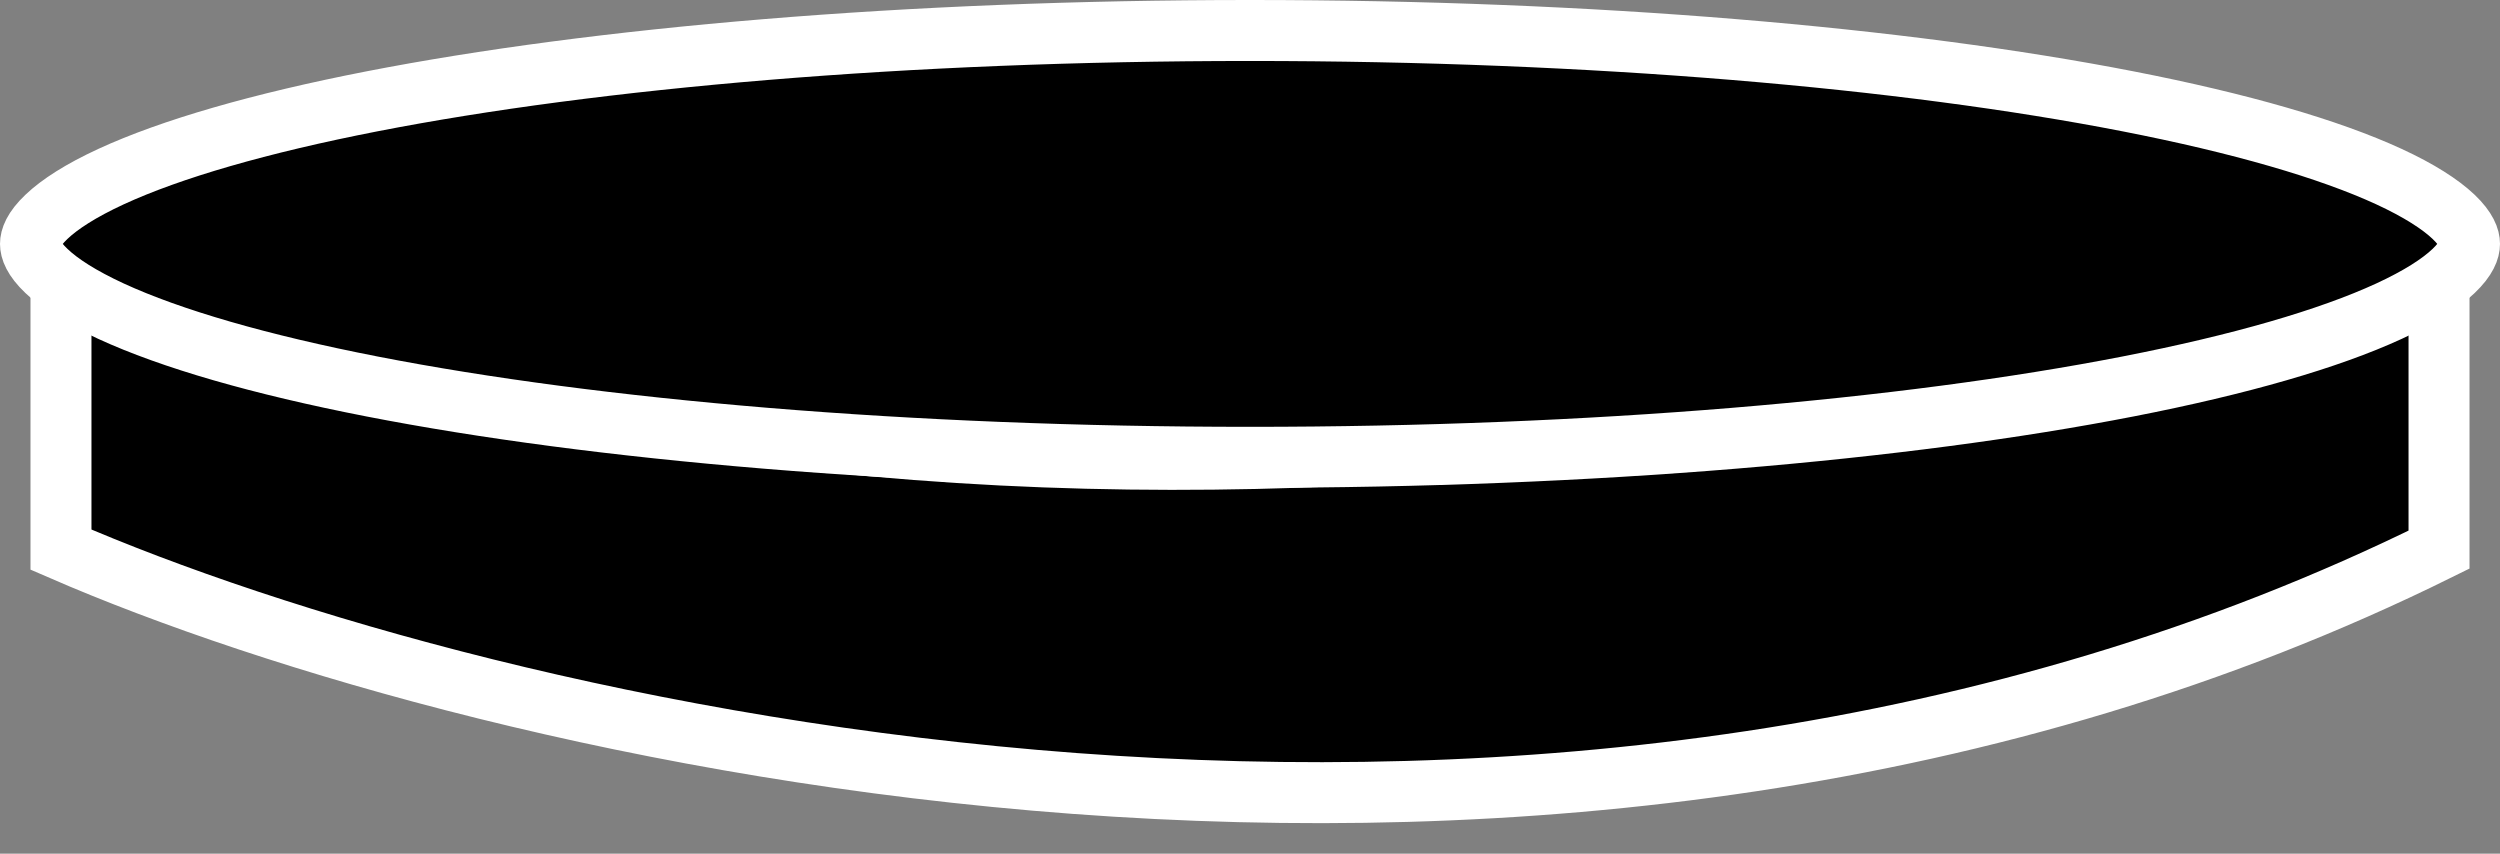 <svg width="41" height="14" viewBox="0 0 41 14" fill="none" xmlns="http://www.w3.org/2000/svg">
<rect x="0" y="0" width="41" height="14" fill="#808080" stroke="none"/>
<path d="M1 9.014V4C15.4 10.4 33 6.667 40 4V9.014C25.413 16.233 7.922 12.022 1 9.014Z" fill="black" stroke="white"/>
<path d="M40.5 4C40.5 4.09 40.456 4.237 40.239 4.444C40.021 4.652 39.673 4.875 39.18 5.103C38.195 5.557 36.739 5.979 34.9 6.338C31.23 7.054 26.139 7.5 20.5 7.5C14.861 7.5 9.77 7.054 6.1 6.338C4.261 5.979 2.805 5.557 1.82 5.103C1.327 4.875 0.979 4.652 0.762 4.444C0.544 4.237 0.5 4.09 0.5 4C0.5 3.91 0.544 3.763 0.762 3.556C0.979 3.349 1.327 3.125 1.82 2.897C2.805 2.443 4.261 2.021 6.1 1.662C9.77 0.946 14.861 0.5 20.5 0.5C26.139 0.5 31.23 0.946 34.9 1.662C36.739 2.021 38.195 2.443 39.18 2.897C39.673 3.125 40.021 3.349 40.239 3.556C40.456 3.763 40.5 3.91 40.5 4Z" fill="black" stroke="white"/>
</svg>
